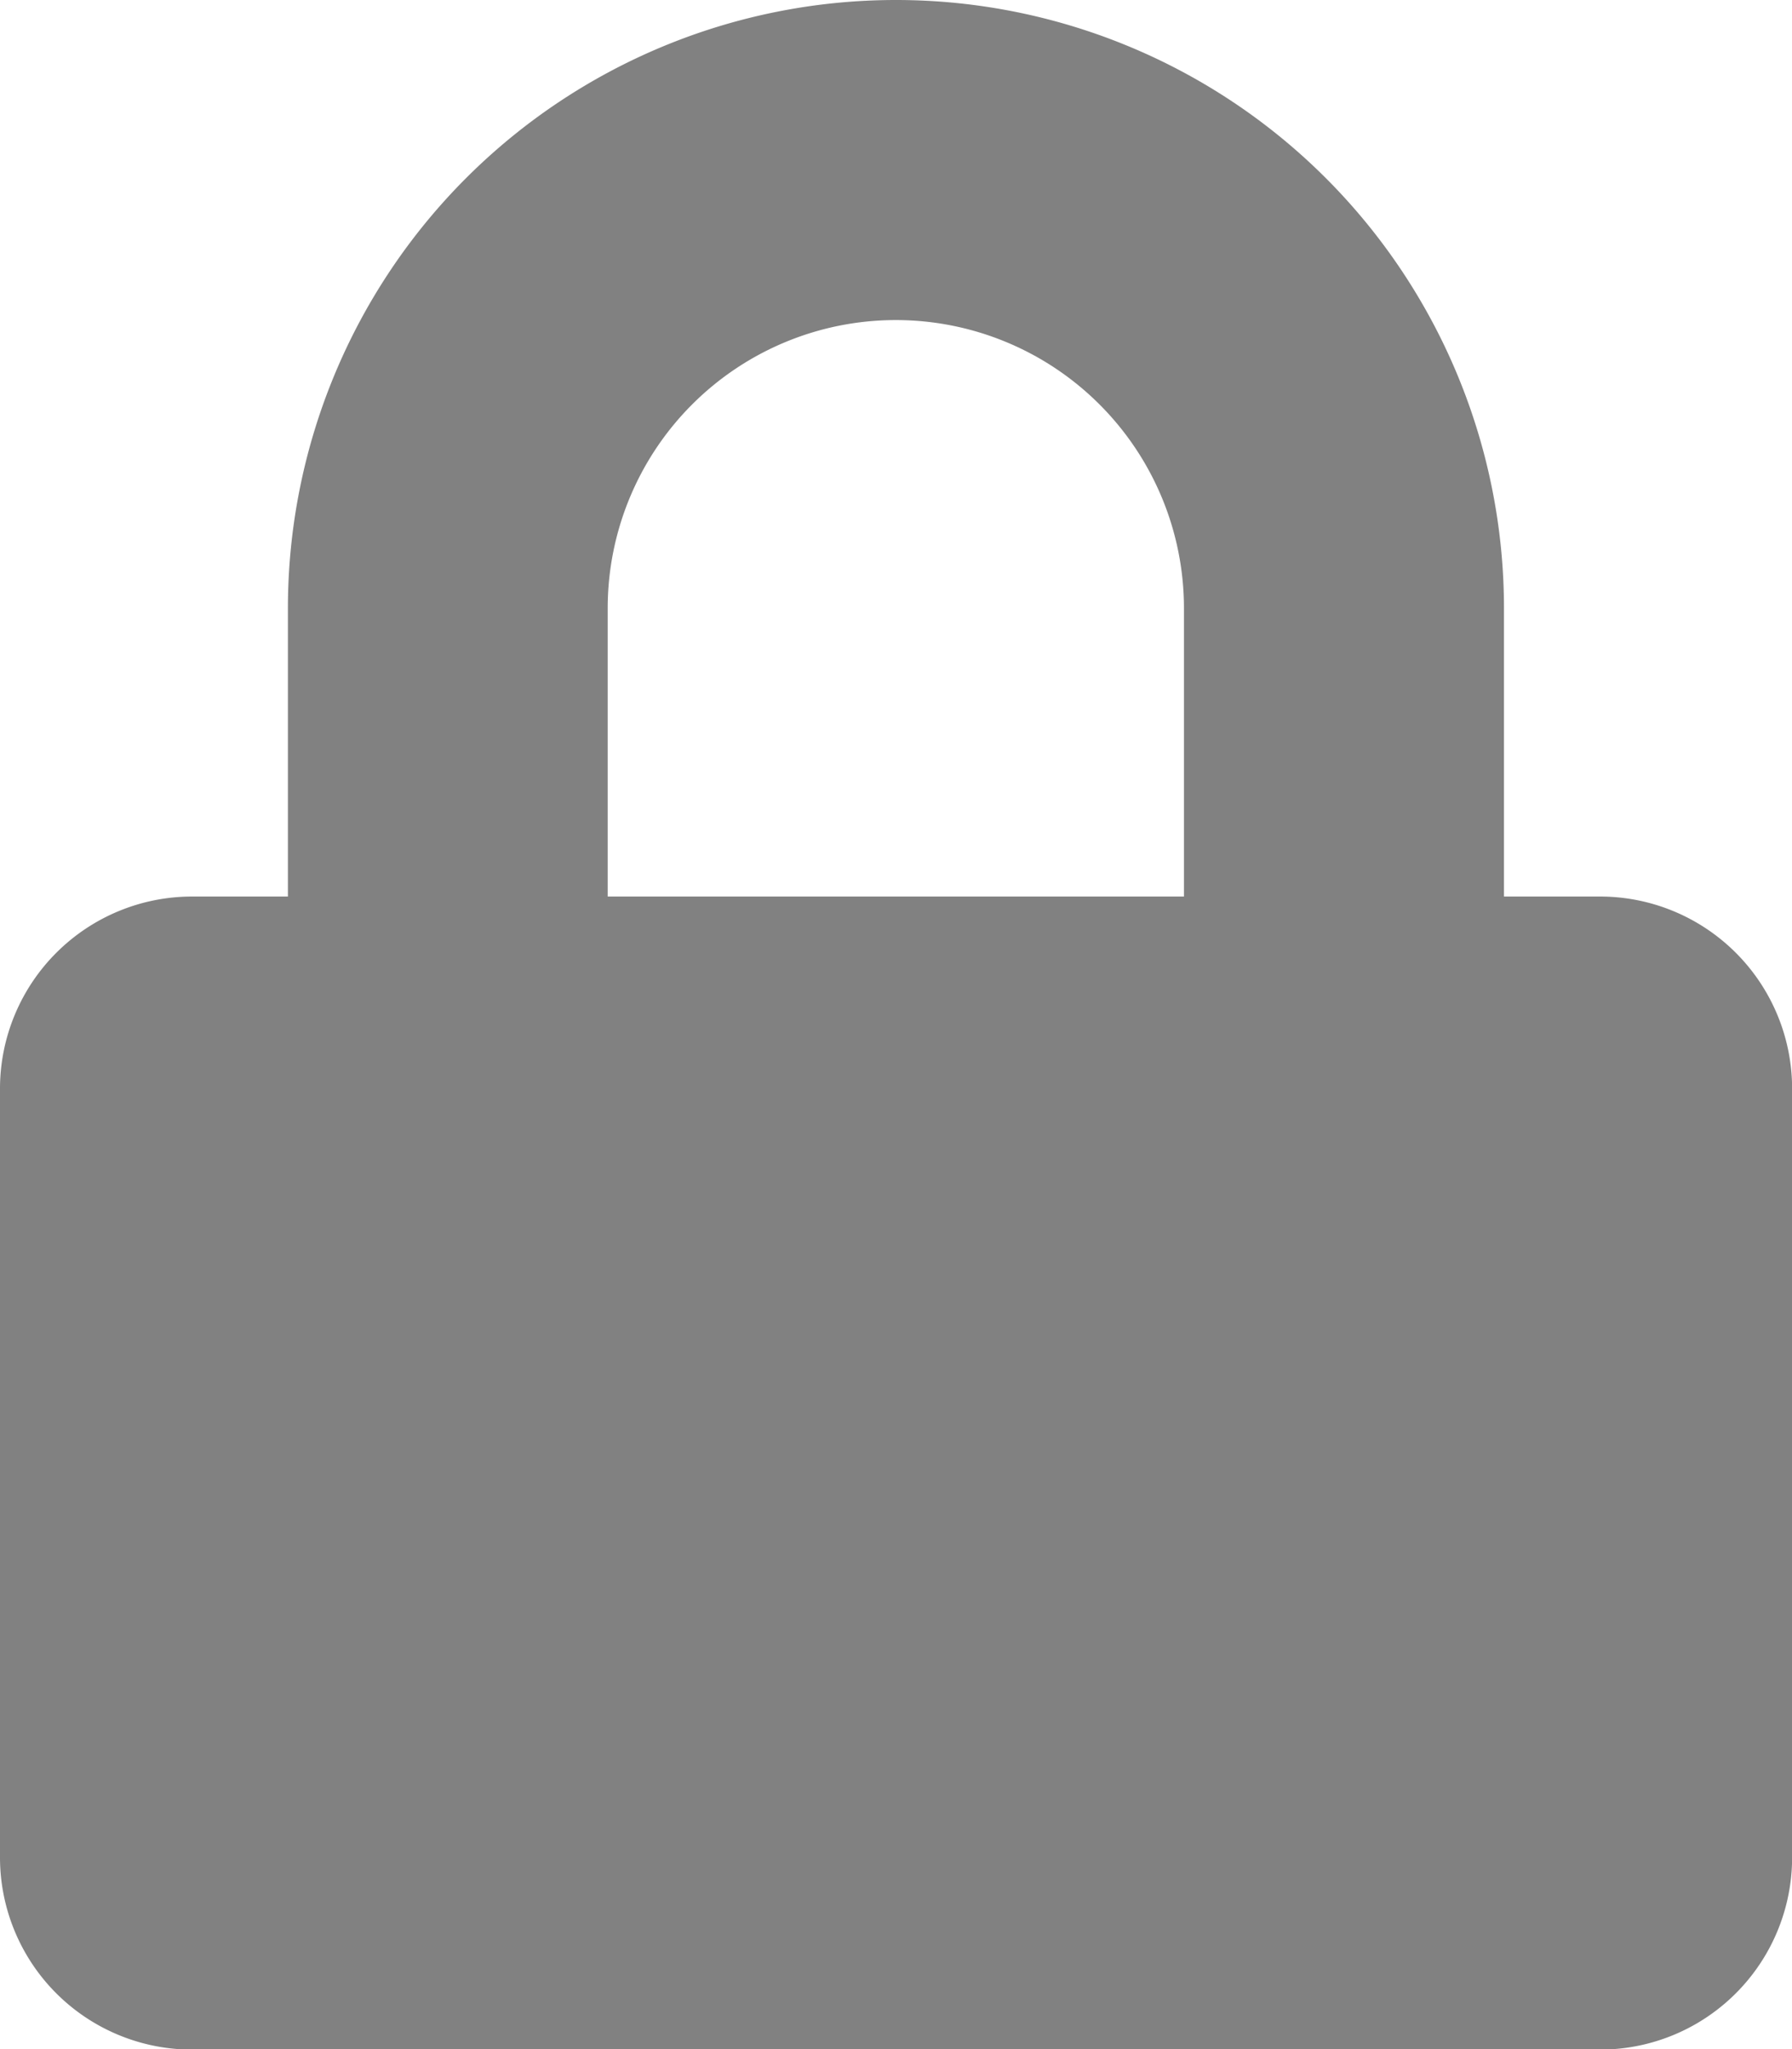 <svg xmlns="http://www.w3.org/2000/svg" width="15.859" height="18.125" viewBox="0 0 15.859 18.125">
  <path id="icon-contra" d="M14.16,7.93h-.85V5.381a5.381,5.381,0,0,0-10.762,0V7.93H1.7A1.7,1.7,0,0,0,0,9.629v6.8a1.7,1.7,0,0,0,1.7,1.7H14.16a1.7,1.7,0,0,0,1.7-1.7v-6.8A1.7,1.7,0,0,0,14.16,7.93Zm-3.682,0h-5.1V5.381a2.549,2.549,0,0,1,5.1,0Z" fill="#818181"/>
</svg>
